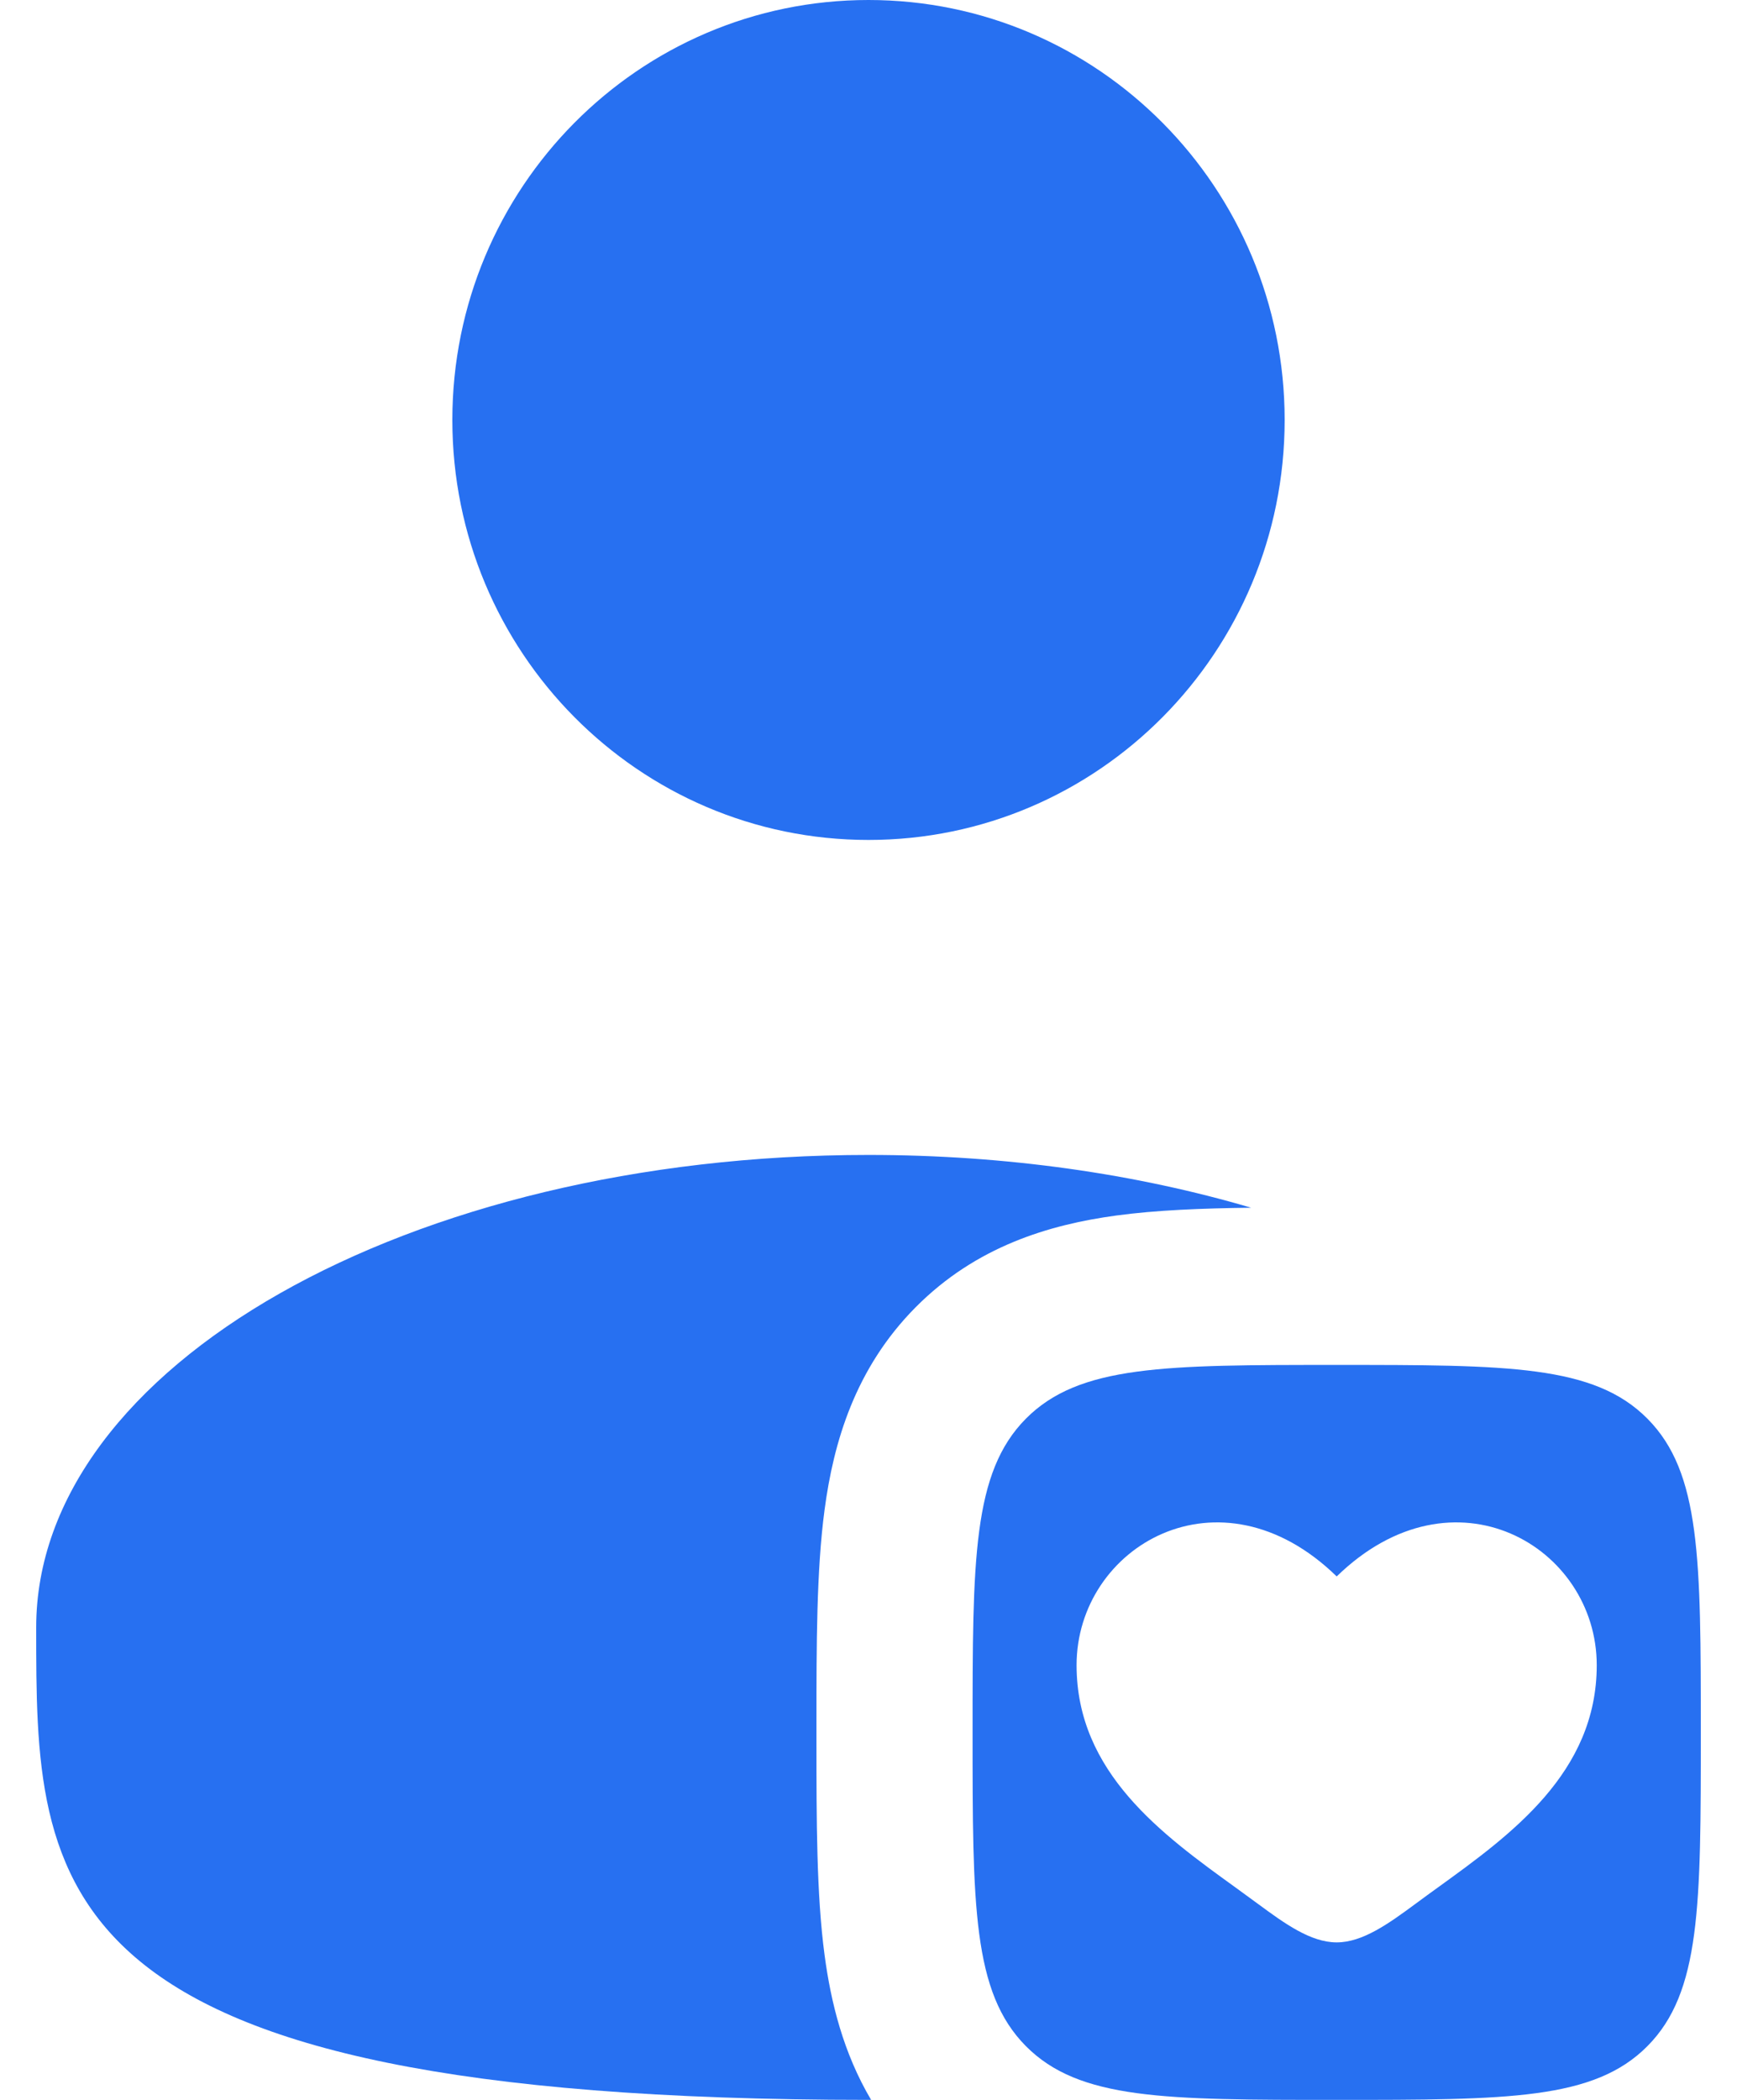 <svg width="24" height="29" viewBox="0 0 24 29" fill="none" xmlns="http://www.w3.org/2000/svg">
<path d="M17.75 5.8C17.75 9.003 15.176 11.6 12 11.6C8.824 11.6 6.25 9.003 6.25 5.8C6.25 2.597 8.824 0 12 0C15.176 0 17.75 2.597 17.75 5.8Z" fill="#2770F1"/>
<path d="M17.287 16.679C16.607 16.687 15.973 16.712 15.421 16.787C14.497 16.913 13.486 17.212 12.65 18.055C11.814 18.898 11.517 19.919 11.393 20.851C11.281 21.689 11.281 22.712 11.281 23.8V24.05C11.281 25.138 11.281 26.162 11.393 26.999C11.48 27.653 11.652 28.351 12.036 29C12.024 29 12.012 29 12 29C0.5 29 0.5 26.079 0.5 22.475C0.5 18.871 5.649 15.95 12 15.95C13.906 15.95 15.704 16.213 17.287 16.679Z" fill="#2770F1"/>
<path fill-rule="evenodd" clip-rule="evenodd" d="M14.174 28.257C14.911 29 16.097 29 18.469 29C20.84 29 22.026 29 22.763 28.257C23.5 27.514 23.5 26.317 23.5 23.925C23.5 21.533 23.5 20.336 22.763 19.593C22.026 18.85 20.84 18.85 18.469 18.85C16.097 18.85 14.911 18.85 14.174 19.593C13.438 20.336 13.438 21.533 13.438 23.925C13.438 26.317 13.438 27.514 14.174 28.257ZM17.07 26.066C16.06 25.337 14.875 24.481 14.875 22.997C14.875 21.358 16.852 20.196 18.469 21.771C20.086 20.196 22.062 21.358 22.062 22.997C22.062 24.481 20.877 25.337 19.868 26.066C19.763 26.142 19.66 26.216 19.561 26.29C19.188 26.565 18.828 26.825 18.469 26.825C18.109 26.825 17.75 26.565 17.377 26.29C17.277 26.216 17.174 26.142 17.07 26.066Z" fill="#2770F1"/>
</svg>
